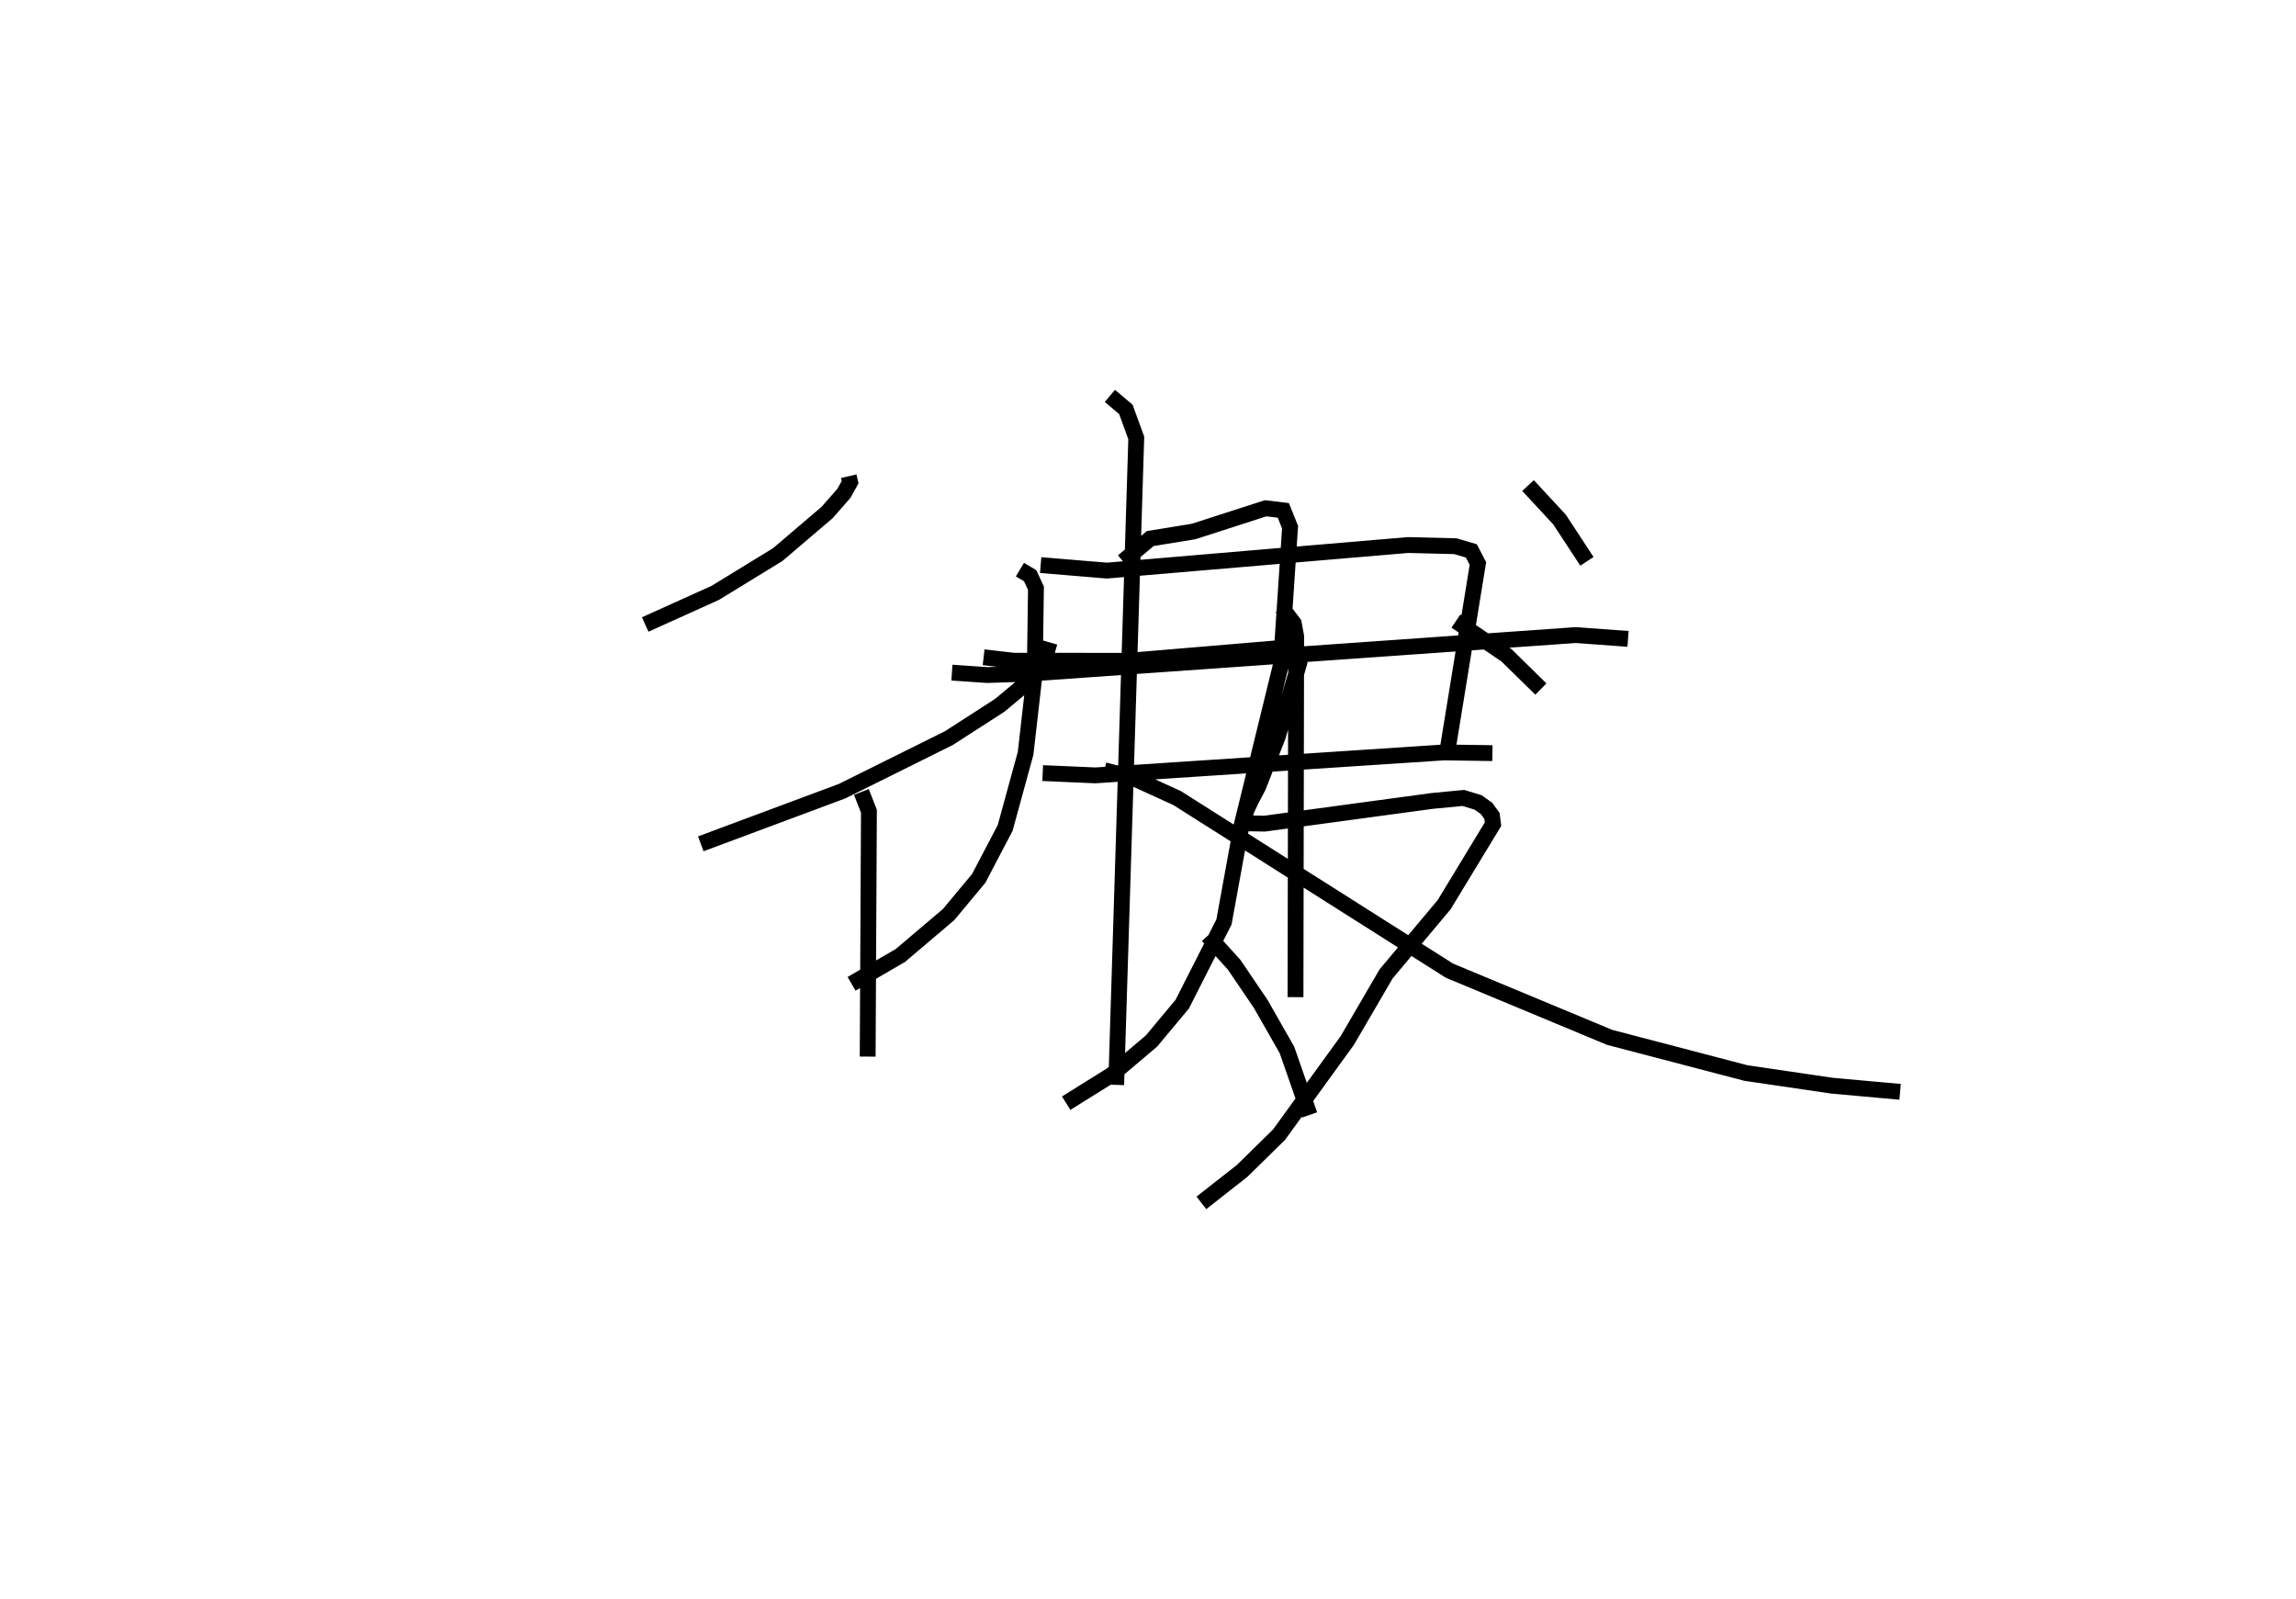 <?xml version="1.0" encoding="utf-8" ?>
<svg baseProfile="full" height="100.954" version="1.1" width="144.98" xmlns="http://www.w3.org/2000/svg" xmlns:ev="http://www.w3.org/2001/xml-events" xmlns:xlink="http://www.w3.org/1999/xlink"><defs /><rect fill="white" height="100.954" width="144.98" x="0" y="0" /><path d="M25,26.082 m0.0,0.0 m28.594,3.986 l0.086,0.376 -0.389,0.702 l-1.054,1.206 -3.125,2.665 l-3.948,2.419 -4.423,1.996 m25.536,1.129 l-0.295,1.022 -0.766,1.214 l-2.095,1.743 -3.21,2.069 l-6.742,3.349 -8.918,3.323 m10.141,-3.276 l0.476,1.217 -0.079,15.494 m10.923,-31.035 l4.183,0.348 19.01,-1.614 l2.998,0.074 1.005,0.296 l0.414,0.797 -1.928,11.848 m-31.285,-4.959 l2.224,0.153 2.483,-0.079 l34.684,-2.445 3.302,0.241 m-36.961,8.474 l3.329,0.144 21.996,-1.449 l3.072,0.044 m-29.834,-11.587 l0.647,0.387 0.364,0.787 l-0.074,5.347 -0.58,5.079 l-1.291,4.712 -1.669,3.183 l-1.901,2.285 -3.05,2.587 l-3.077,1.787 m27.172,-23.751 l0.75,0.989 0.151,0.818 l-0.042,22.785 m-19.694,-21.462 l1.893,0.22 7.248,0.004 l9.68,-0.814 1.148,0.422 l-0.023,0.484 -1.371,4.694 l-1.237,3.169 -0.448,0.847 l-0.267,0.575 -0.136,0.411 l0.035,0.306 0.242,0.17 l0.977,0.019 10.581,-1.434 l1.971,-0.189 0.93,0.282 l0.538,0.382 0.343,0.48 l0.063,0.51 -3.086,5.084 l-3.666,4.372 -2.45,4.203 l-4.313,5.951 -2.331,2.288 l-2.57,2.016 m0.405,-16.871 l1.662,1.832 1.679,2.475 l1.657,2.907 1.431,4.103 m13.792,-39.74 l1.987,2.144 1.732,2.642 m-8.273,3.772 l3.195,2.161 2.17,2.131 m-27.216,-18.51 l1.011,0.851 0.656,1.802 l-1.268,40.85 m0.434,-33.054 l1.715,-1.441 2.745,-0.448 l4.543,-1.465 1.116,0.133 l0.426,1.059 -0.579,8.702 l-2.489,10.164 -1.105,6.063 l-2.637,5.192 -1.938,2.323 l-2.536,2.147 -2.853,1.78 m2.406,-21.02 l1.668,0.417 2.937,1.341 l17.191,10.896 10.118,4.212 l8.603,2.251 5.442,0.8 l4.293,0.387 " fill="none" stroke="black" stroke-width="1" /></svg>
